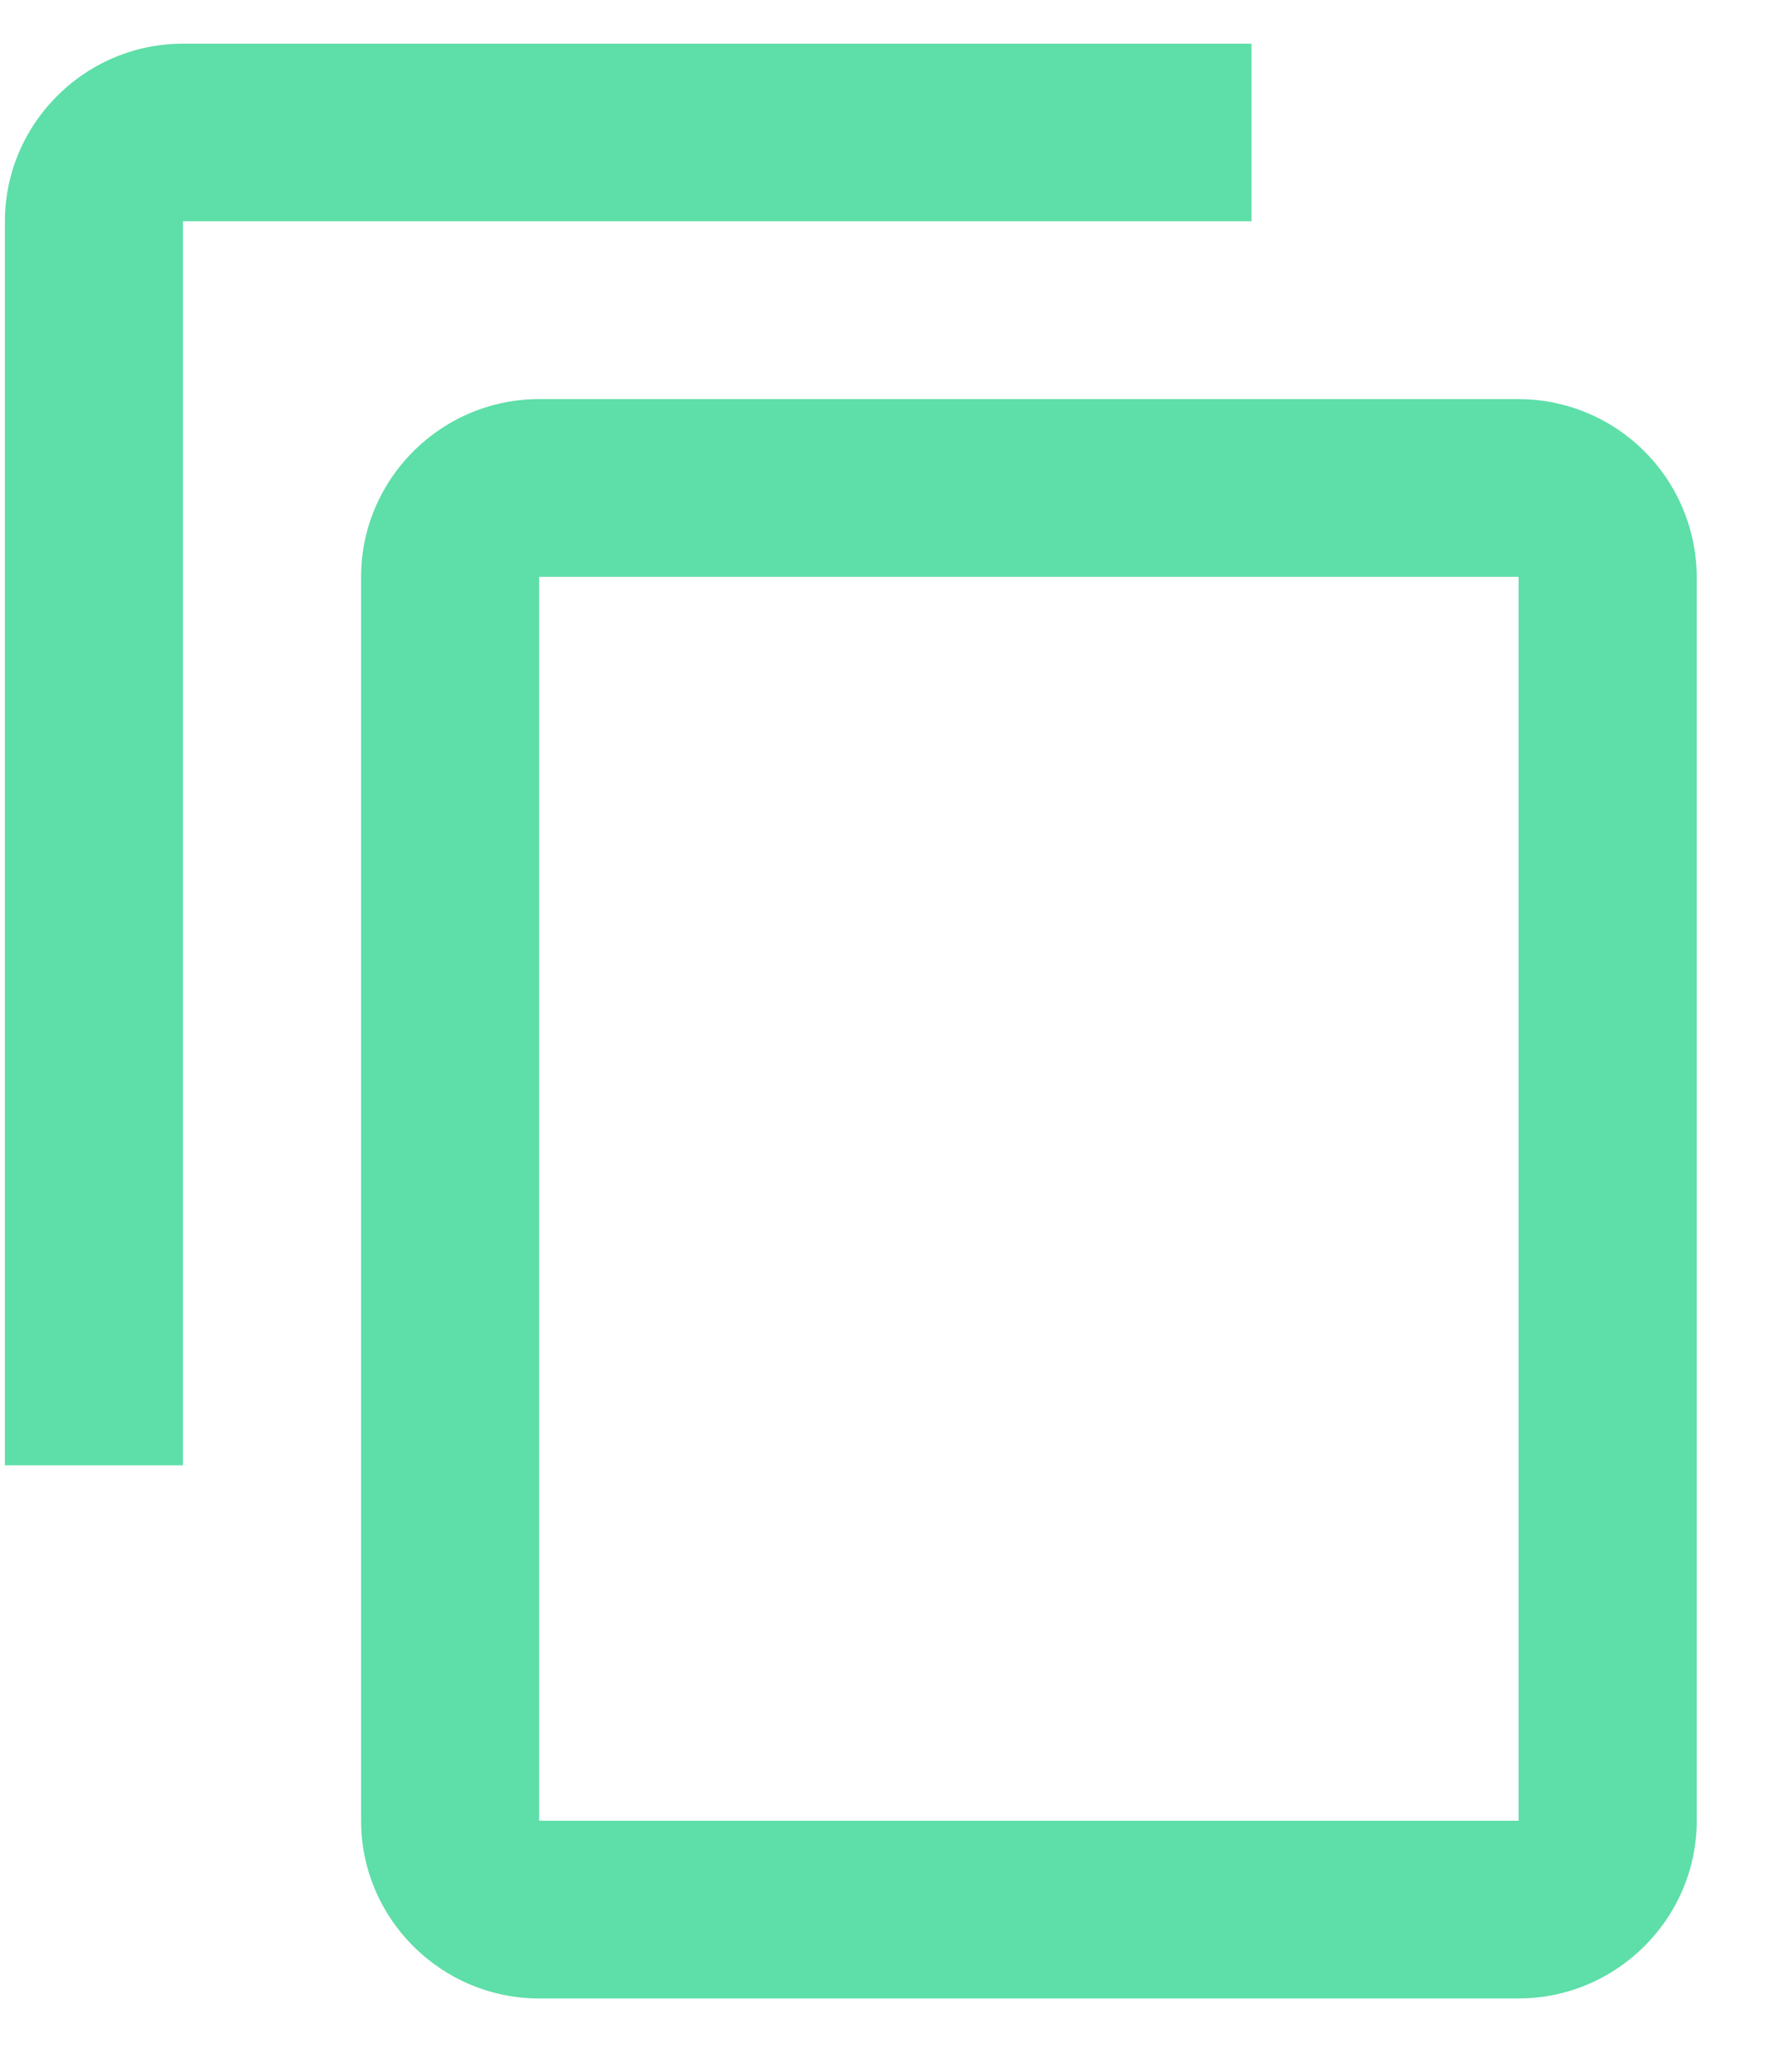<svg xmlns="http://www.w3.org/2000/svg" width="19" height="22" viewBox="0 0 19 22">
    <path fill="#5EDEA8" fill-rule="nonzero" d="M13.291.464H1.943c-1.04 0-1.891.85-1.891 1.887V15.56h1.891V2.35h11.348V.464zm2.837 3.774H5.726c-1.04 0-1.891.85-1.891 1.887v13.209c0 1.038.85 1.887 1.891 1.887h10.402c1.04 0 1.892-.85 1.892-1.887V6.125a1.895 1.895 0 0 0-1.892-1.887zm0 15.096H5.726V6.125h10.402v13.209z"/>
</svg>
